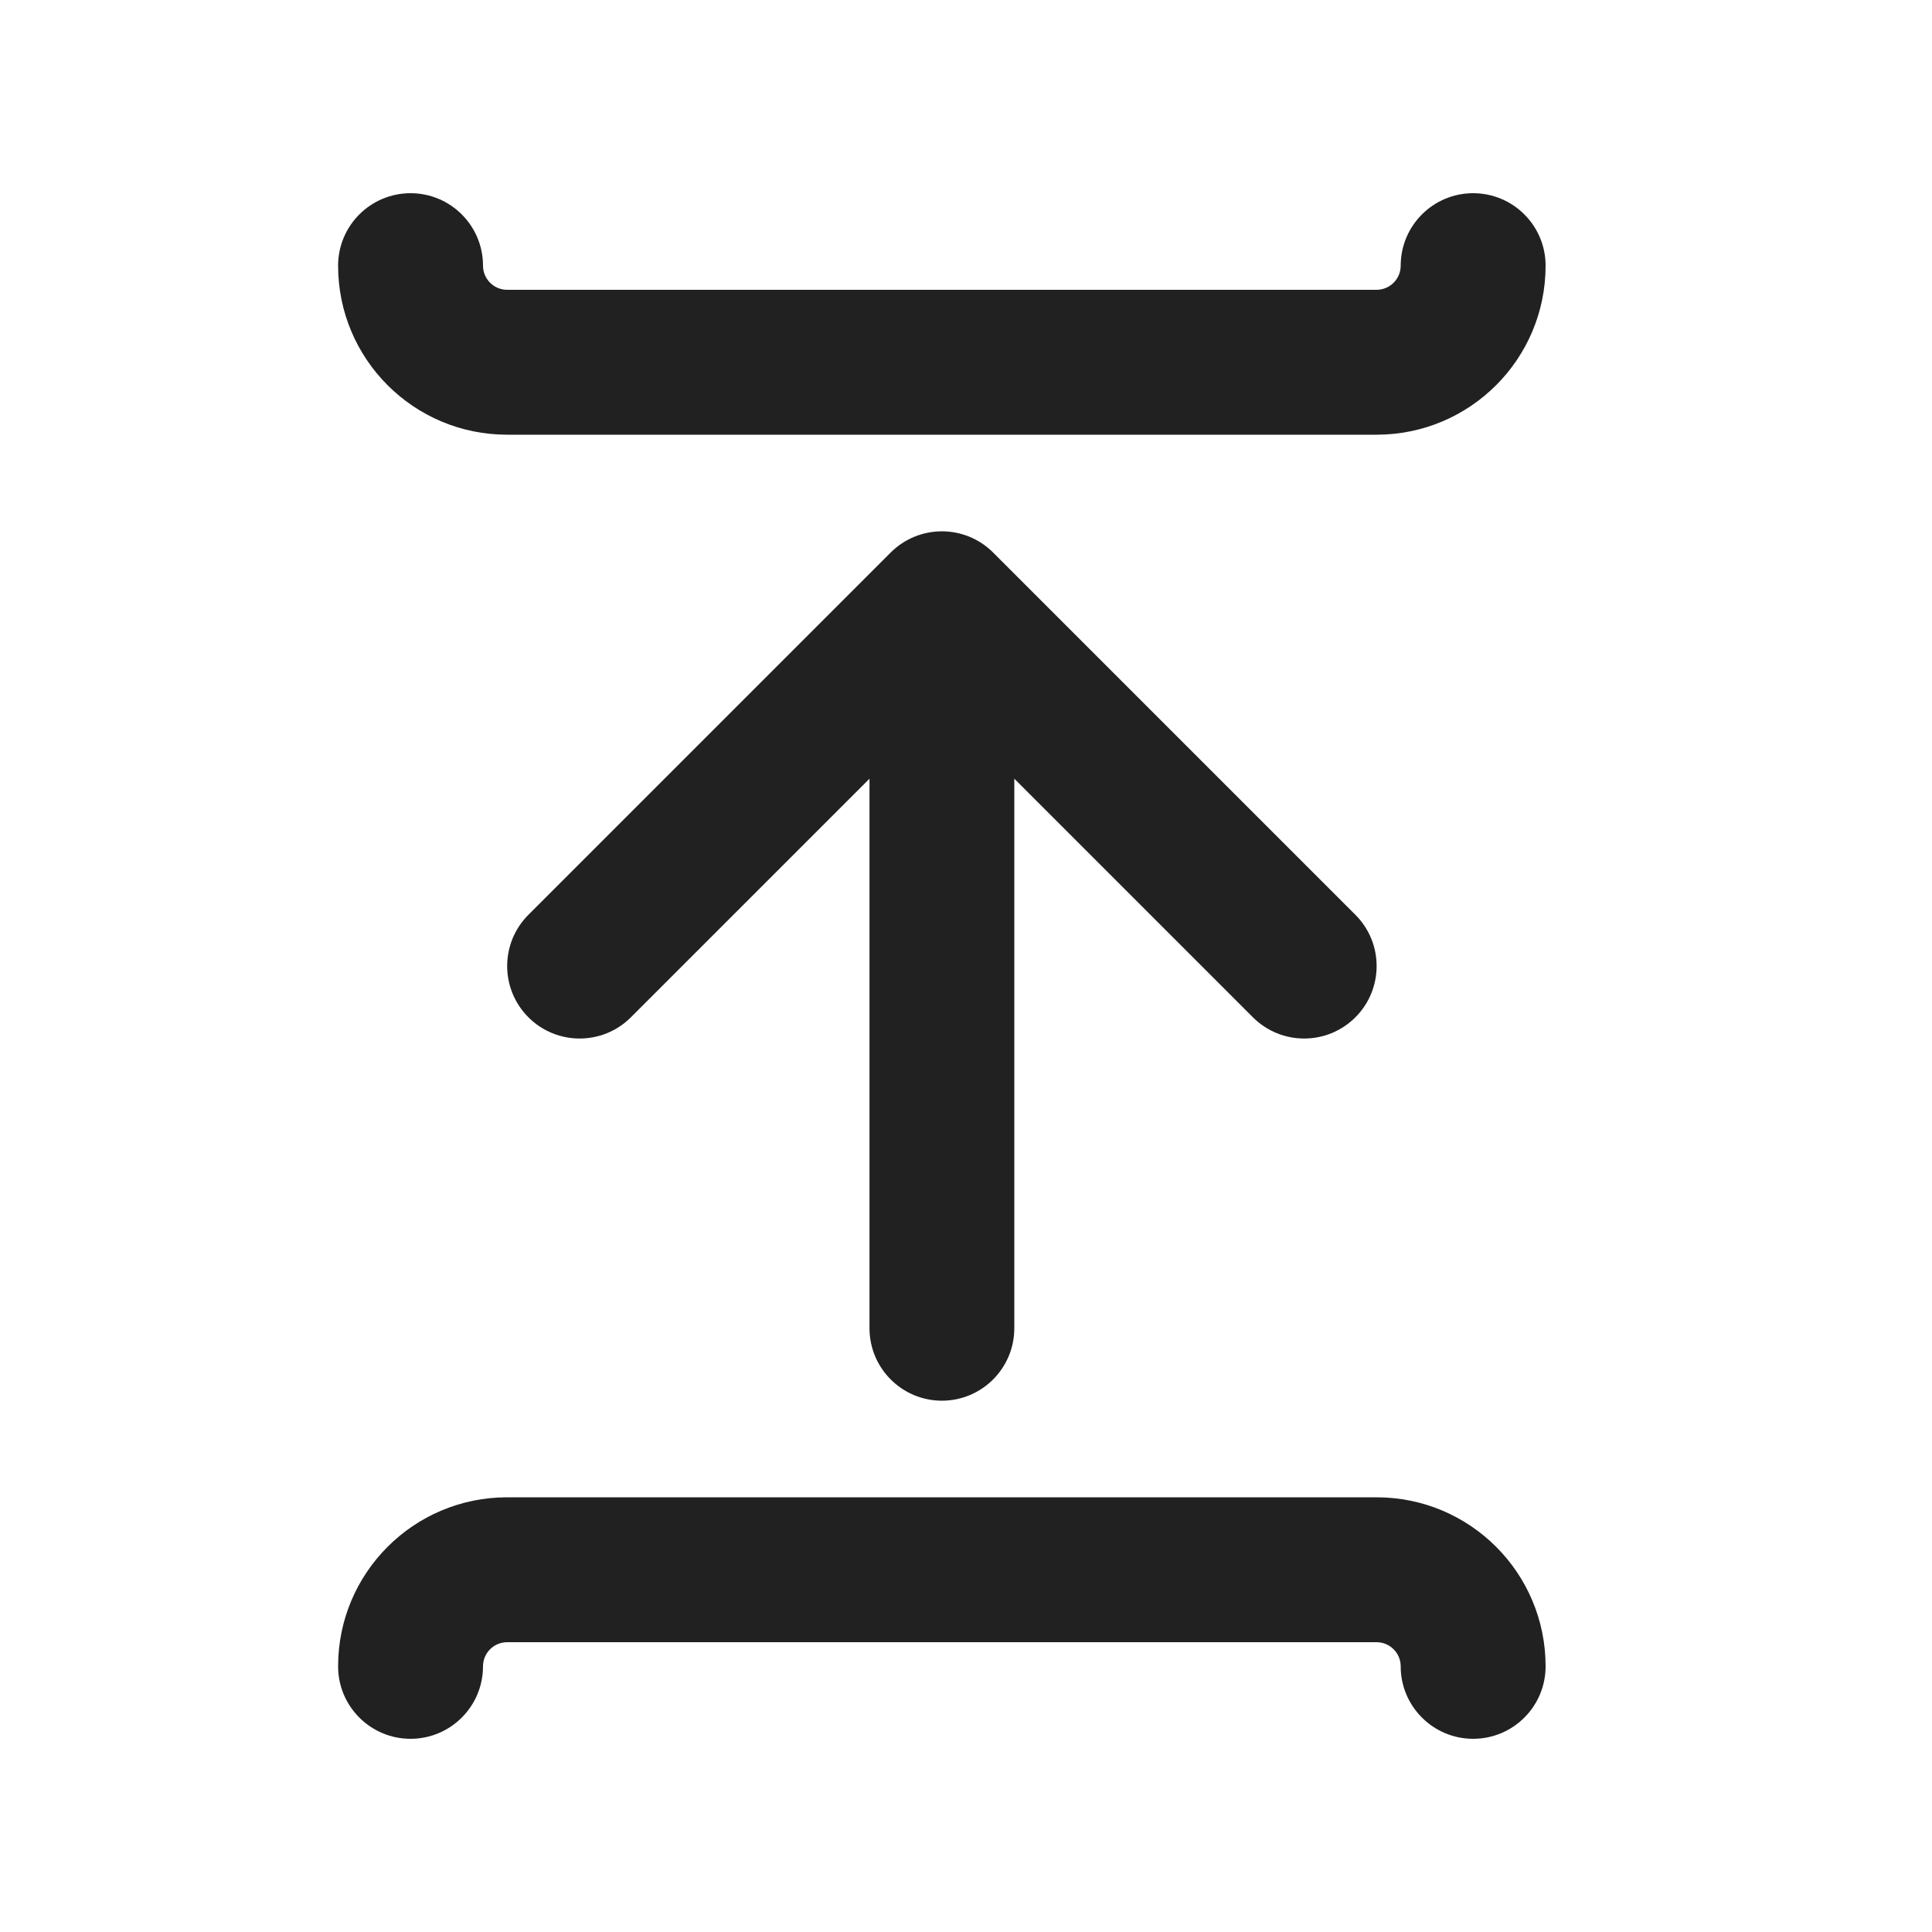 <svg width="20" height="20" viewBox="0 0 20 20" fill="none" xmlns="http://www.w3.org/2000/svg">
<path d="M9.75,14.5c0.414,0 0.75,-0.336 0.75,-0.75v-5.689l2.47,2.47c0.293,0.293 0.768,0.293 1.061,0c0.293,-0.293 0.293,-0.768 0,-1.061l-3.75,-3.75c-0.293,-0.293 -0.768,-0.293 -1.061,0l-3.75,3.75c-0.293,0.293 -0.293,0.768 0,1.061c0.293,0.293 0.768,0.293 1.061,0l2.47,-2.47v5.689c0,0.414 0.336,0.75 0.75,0.75zM16,17.25c0,0.414 -0.336,0.75 -0.75,0.75c-0.414,0 -0.75,-0.336 -0.75,-0.75c0,-0.138 -0.112,-0.25 -0.25,-0.25h-9c-0.138,0 -0.25,0.112 -0.25,0.25c0,0.414 -0.336,0.75 -0.75,0.75c-0.414,0 -0.75,-0.336 -0.75,-0.75c0,-0.967 0.783,-1.75 1.75,-1.75h9c0.967,0 1.75,0.783 1.75,1.75zM16,2.75c0,-0.414 -0.336,-0.75 -0.75,-0.75c-0.414,0 -0.75,0.336 -0.75,0.75c0,0.138 -0.112,0.25 -0.25,0.25h-9c-0.138,0 -0.25,-0.112 -0.25,-0.25c0,-0.414 -0.336,-0.75 -0.75,-0.75c-0.414,0 -0.75,0.336 -0.75,0.75c0,0.967 0.783,1.75 1.75,1.75h9c0.967,0 1.75,-0.783 1.75,-1.75z" fill="#212121"/>
</svg>
